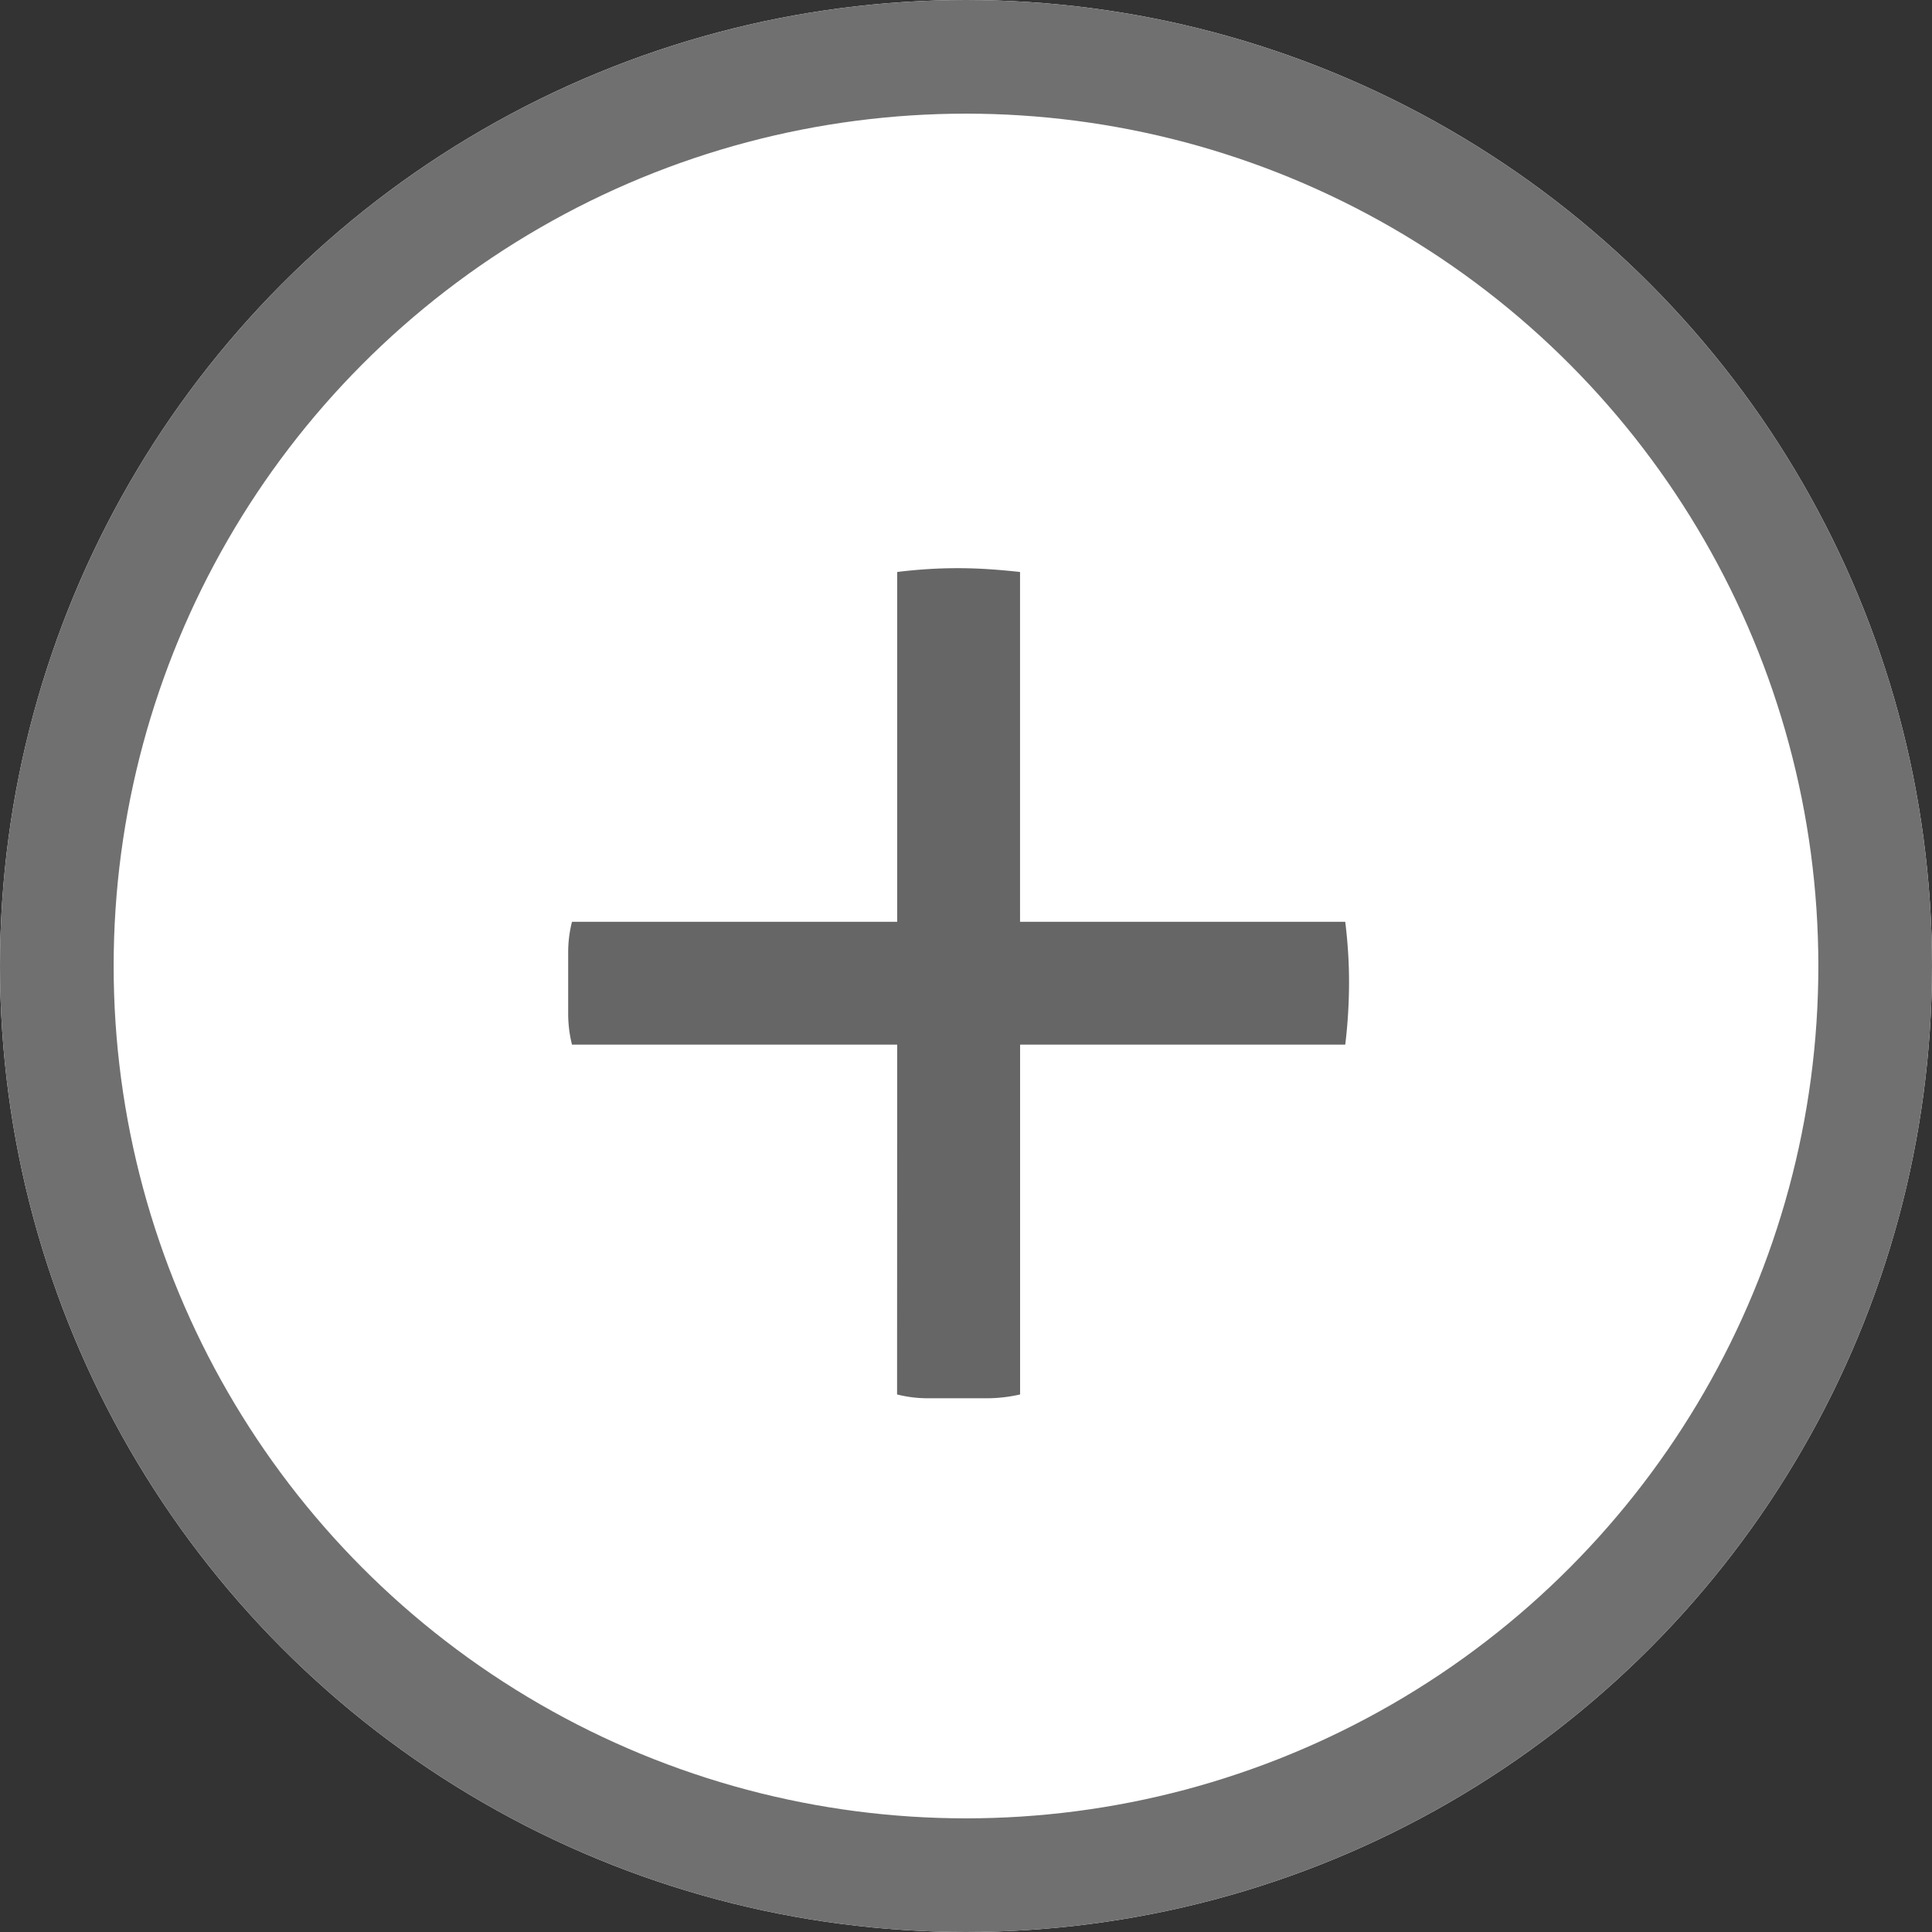 <svg xmlns="http://www.w3.org/2000/svg" width="34" height="34" viewBox="0 0 34 34">
  <rect x="0" y="0" width="34" height="34" fill="#333333" stroke="none"/>
  <g id="Group_6468" data-name="Group 6468" transform="translate(-512 -1122.426)">
    <g id="Ellipse_577" data-name="Ellipse 577" transform="translate(512 1122.426)" fill="#fff" stroke="#707070" stroke-width="2">
      <circle cx="17" cy="17" r="17" stroke="none"/>
      <circle cx="17" cy="17" r="16" fill="none"/>
    </g>
    <path id="Path_4540" data-name="Path 4540" d="M7.67-3.015H1.947a2.255,2.255,0,0,1-.067-.549q0-.283,0-.549t0-.532a2.188,2.188,0,0,1,.067-.532H7.67v-6.156q.266-.033.532-.05t.532-.017q.266,0,.532.017t.566.05v6.156h5.723q.033.266.05.532t.017.532q0,.266-.017.549t-.05.549H9.833V3.141a2.612,2.612,0,0,1-.566.067H8.2a2.188,2.188,0,0,1-.532-.067Z" transform="translate(520.119 1143.825)" fill="#666"/>
  </g>
</svg>
